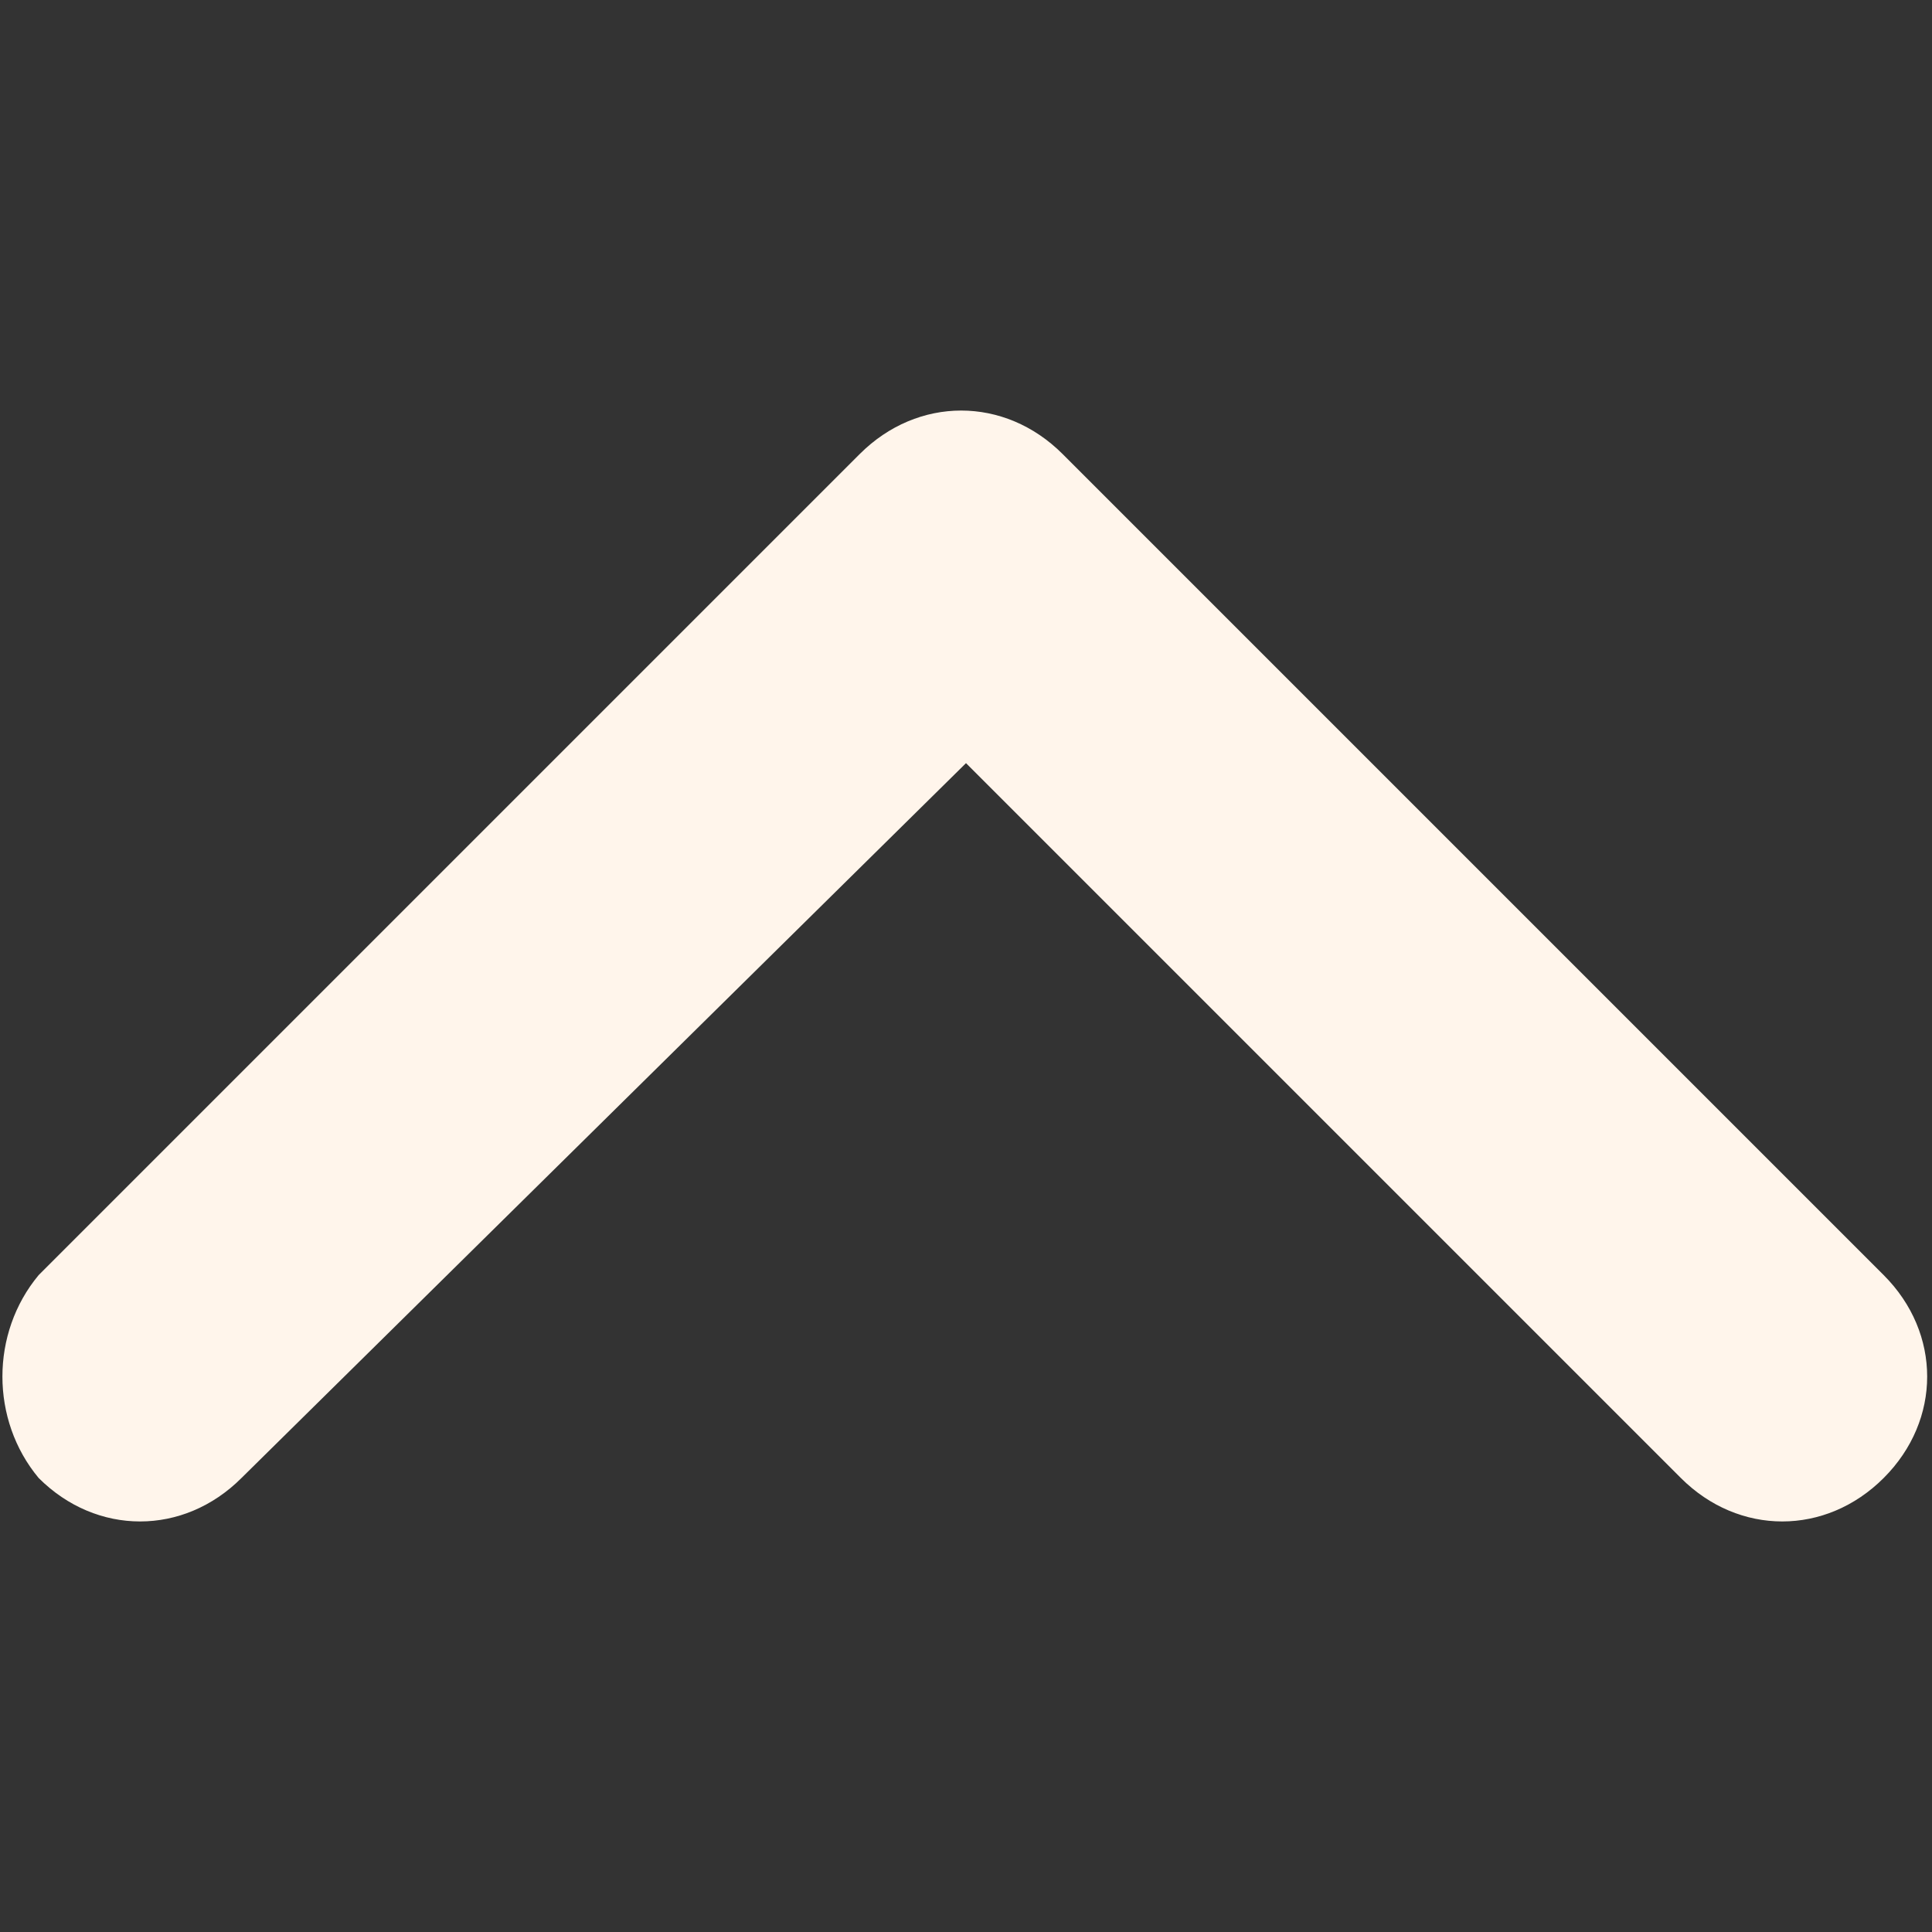 <svg id="arrow-right" class="svg-icon" style="width: 1em; height: 1em;vertical-align: middle;fill: currentColor;overflow: hidden;" viewBox="0 0 1024 1024" version="1.1" xmlns="http://www.w3.org/2000/svg">
<rect x="0" y="0" width="1024" height="1024" fill="#333333" stroke="none"/>
<style>
#arrow-right{
    transform: rotate(90deg)
}
</style>
<path d="M20.48 783.36c30.72 30.72 76.8 30.72 107.52 0L512 404.48l378.88 378.88c30.72 30.72 76.8 30.72 107.52 0 30.72-30.72 30.72-76.8 0-107.52L563.2 240.64c-30.72-30.72-76.8-30.72-107.52 0L20.48 675.84c-25.6 30.72-25.6 76.8 0 107.52z" fill="#fff5eb"/></svg>